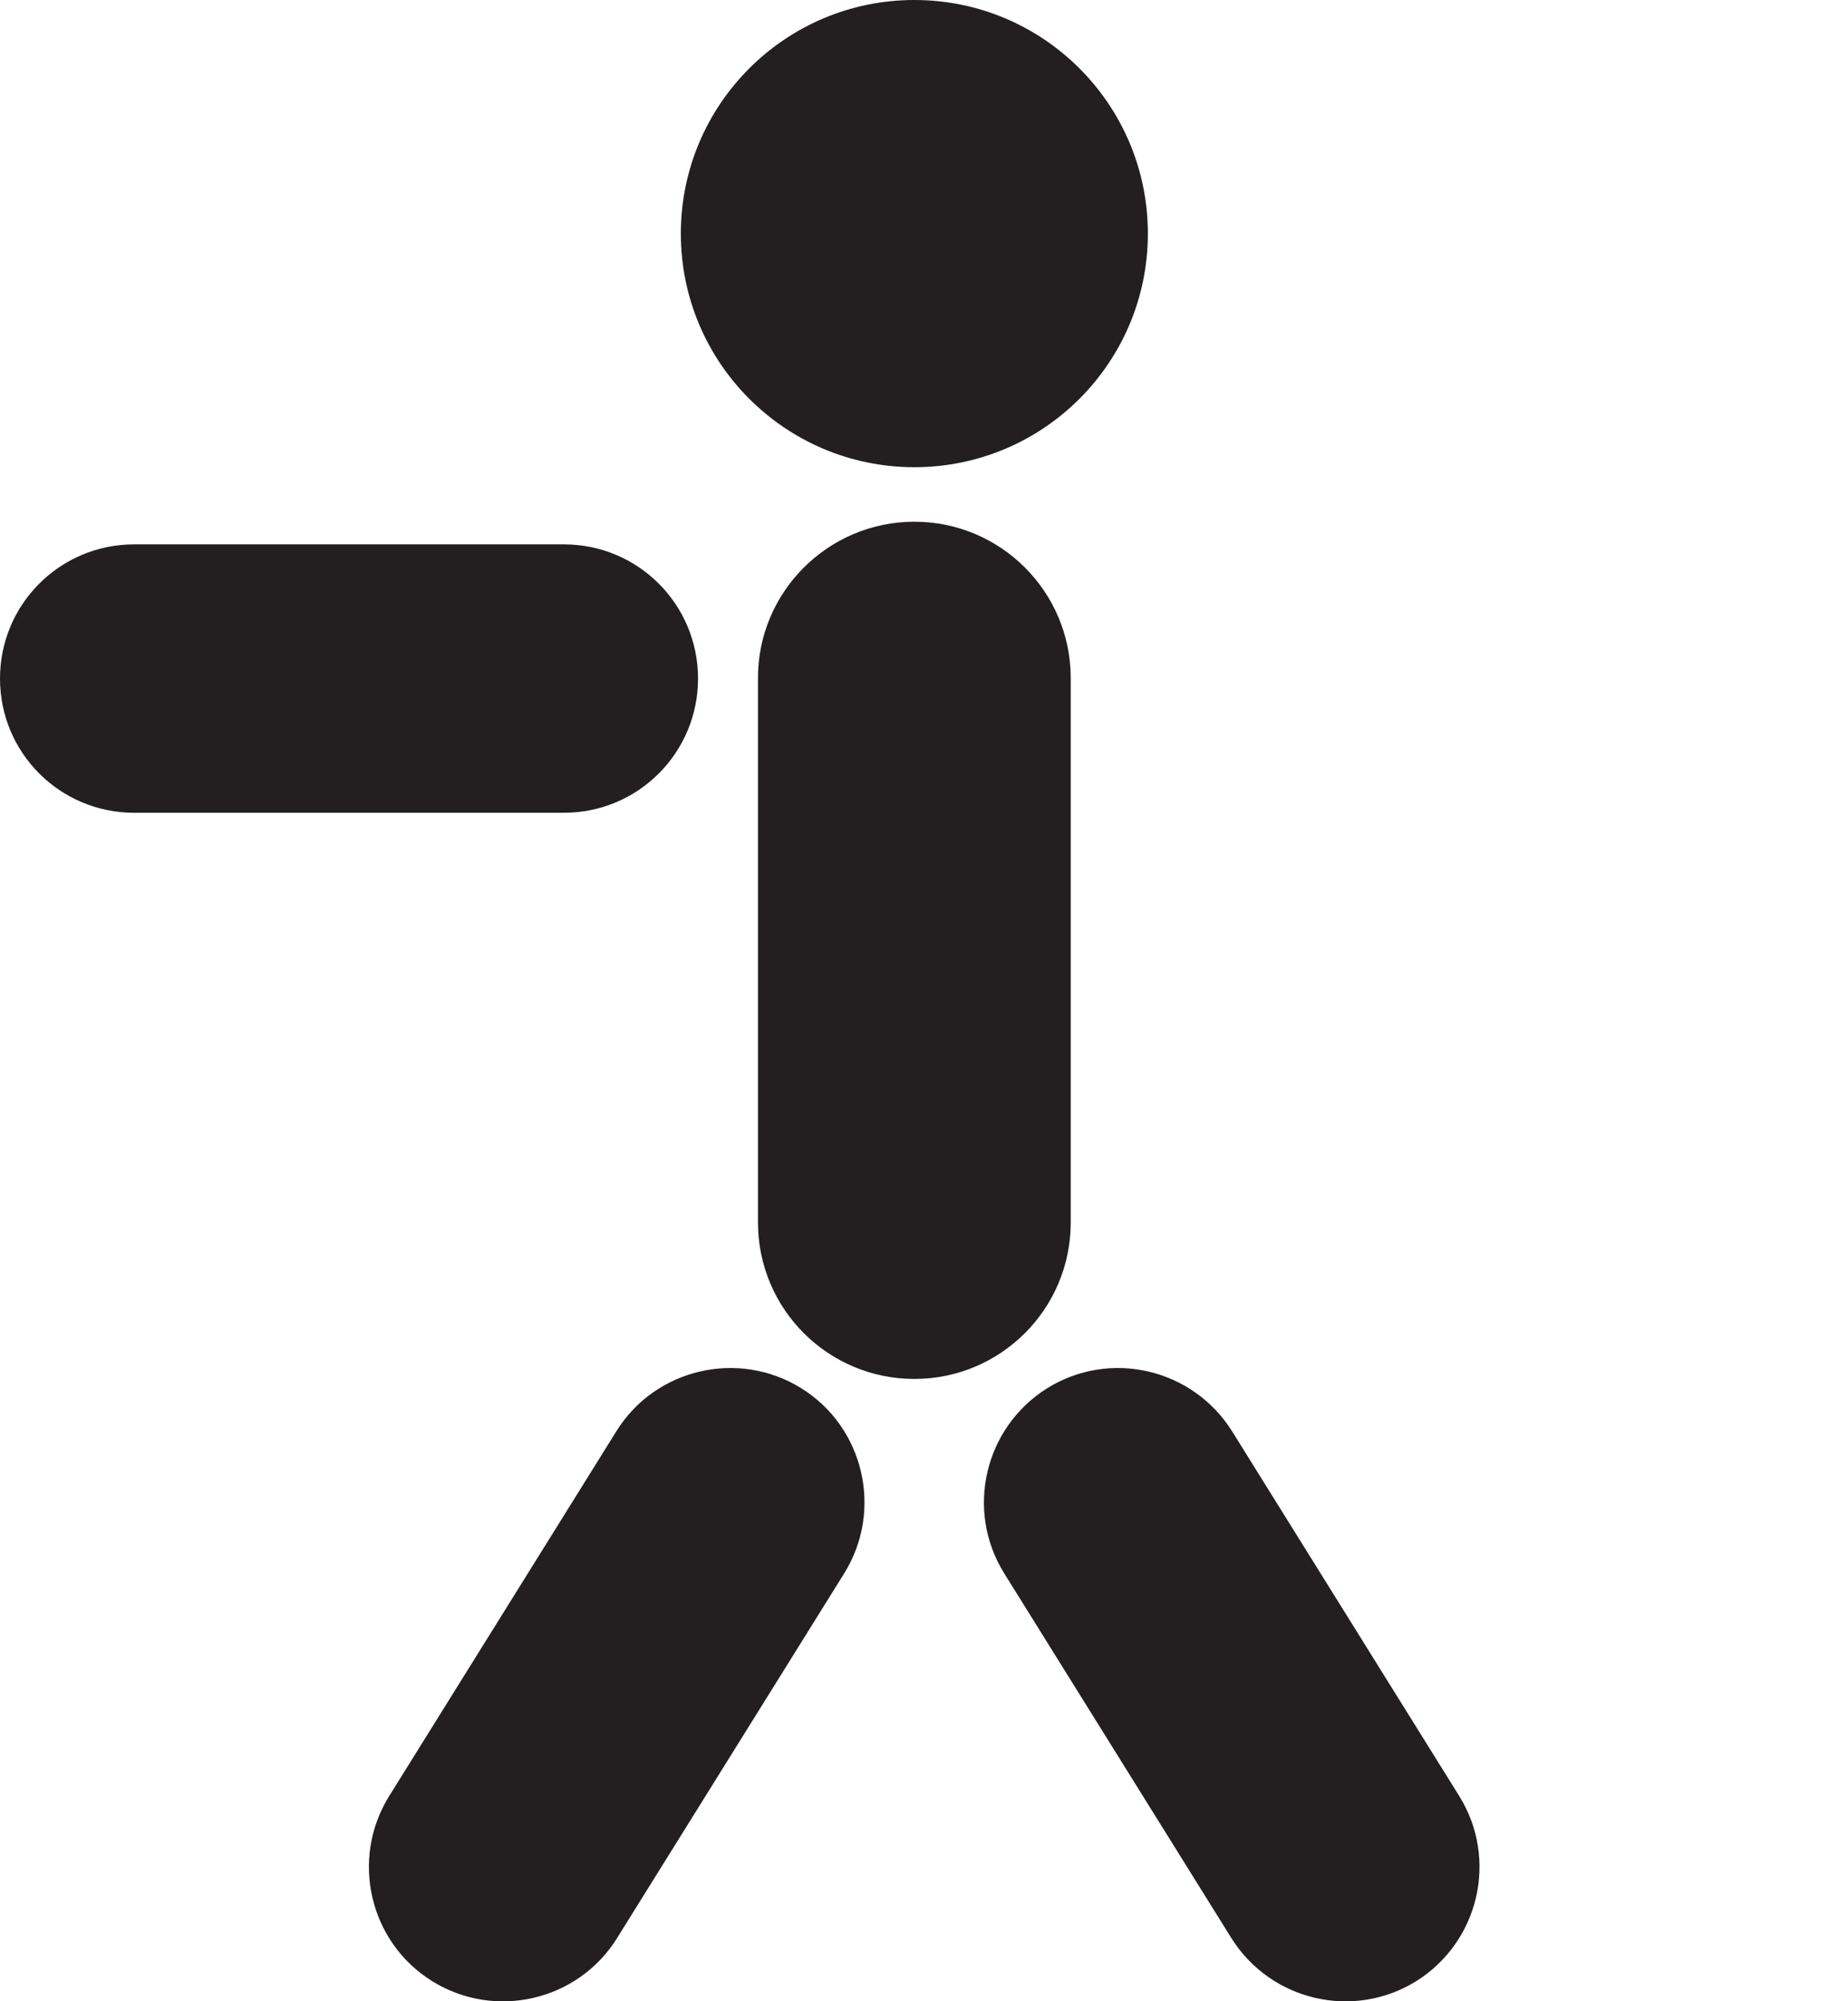 <?xml version="1.0" encoding="utf-8"?>
<!-- Generator: Adobe Illustrator 25.0.0, SVG Export Plug-In . SVG Version: 6.00 Build 0)  -->
<svg version="1.1" id="Camada_1" xmlns="http://www.w3.org/2000/svg" xmlns:xlink="http://www.w3.org/1999/xlink" x="0px" y="0px"
	 viewBox="0 0 440.8 477.2" enable-background="new 0 0 440.8 477.2" xml:space="preserve">
<g id="Camada_2_1_">
	<g id="Camada_1-2">
		<circle fill="#231F20" cx="218.1" cy="55.7" r="55.7"/>
		<path fill="#231F20" d="M218.1,124.4L218.1,124.4c20.6,0,37.3,16.7,37.3,37.3v129.8c0,20.6-16.7,37.3-37.3,37.3l0,0
			c-20.6,0-37.3-16.7-37.3-37.3V161.8C180.7,141.2,197.5,124.4,218.1,124.4z"/>
		<path fill="#231F20" d="M166.5,161.8L166.5,161.8c0,17.7-14.3,32-32,32H32c-17.7,0-32-14.3-32-32l0,0c0-17.7,14.3-32,32-32h102.5
			C152.2,129.8,166.5,144.1,166.5,161.8z"/>
		<path fill="#231F20" d="M191.1,331L191.1,331c15,9.3,19.6,29.1,10.3,44.1l-54.2,87c-9.3,15-29.1,19.6-44.1,10.3l0,0
			c-15-9.3-19.6-29.1-10.3-44.1l54.2-87C156.3,326.3,176.1,321.7,191.1,331z"/>
		<path fill="#231F20" d="M337.8,472.4L337.8,472.4c-15,9.3-34.7,4.7-44.1-10.3l-54.2-87c-9.3-15-4.7-34.7,10.3-44.1l0,0
			c15-9.3,34.7-4.7,44.1,10.3l54.2,87C357.4,443.3,352.8,463,337.8,472.4z"/>
	</g>
</g>
</svg>
